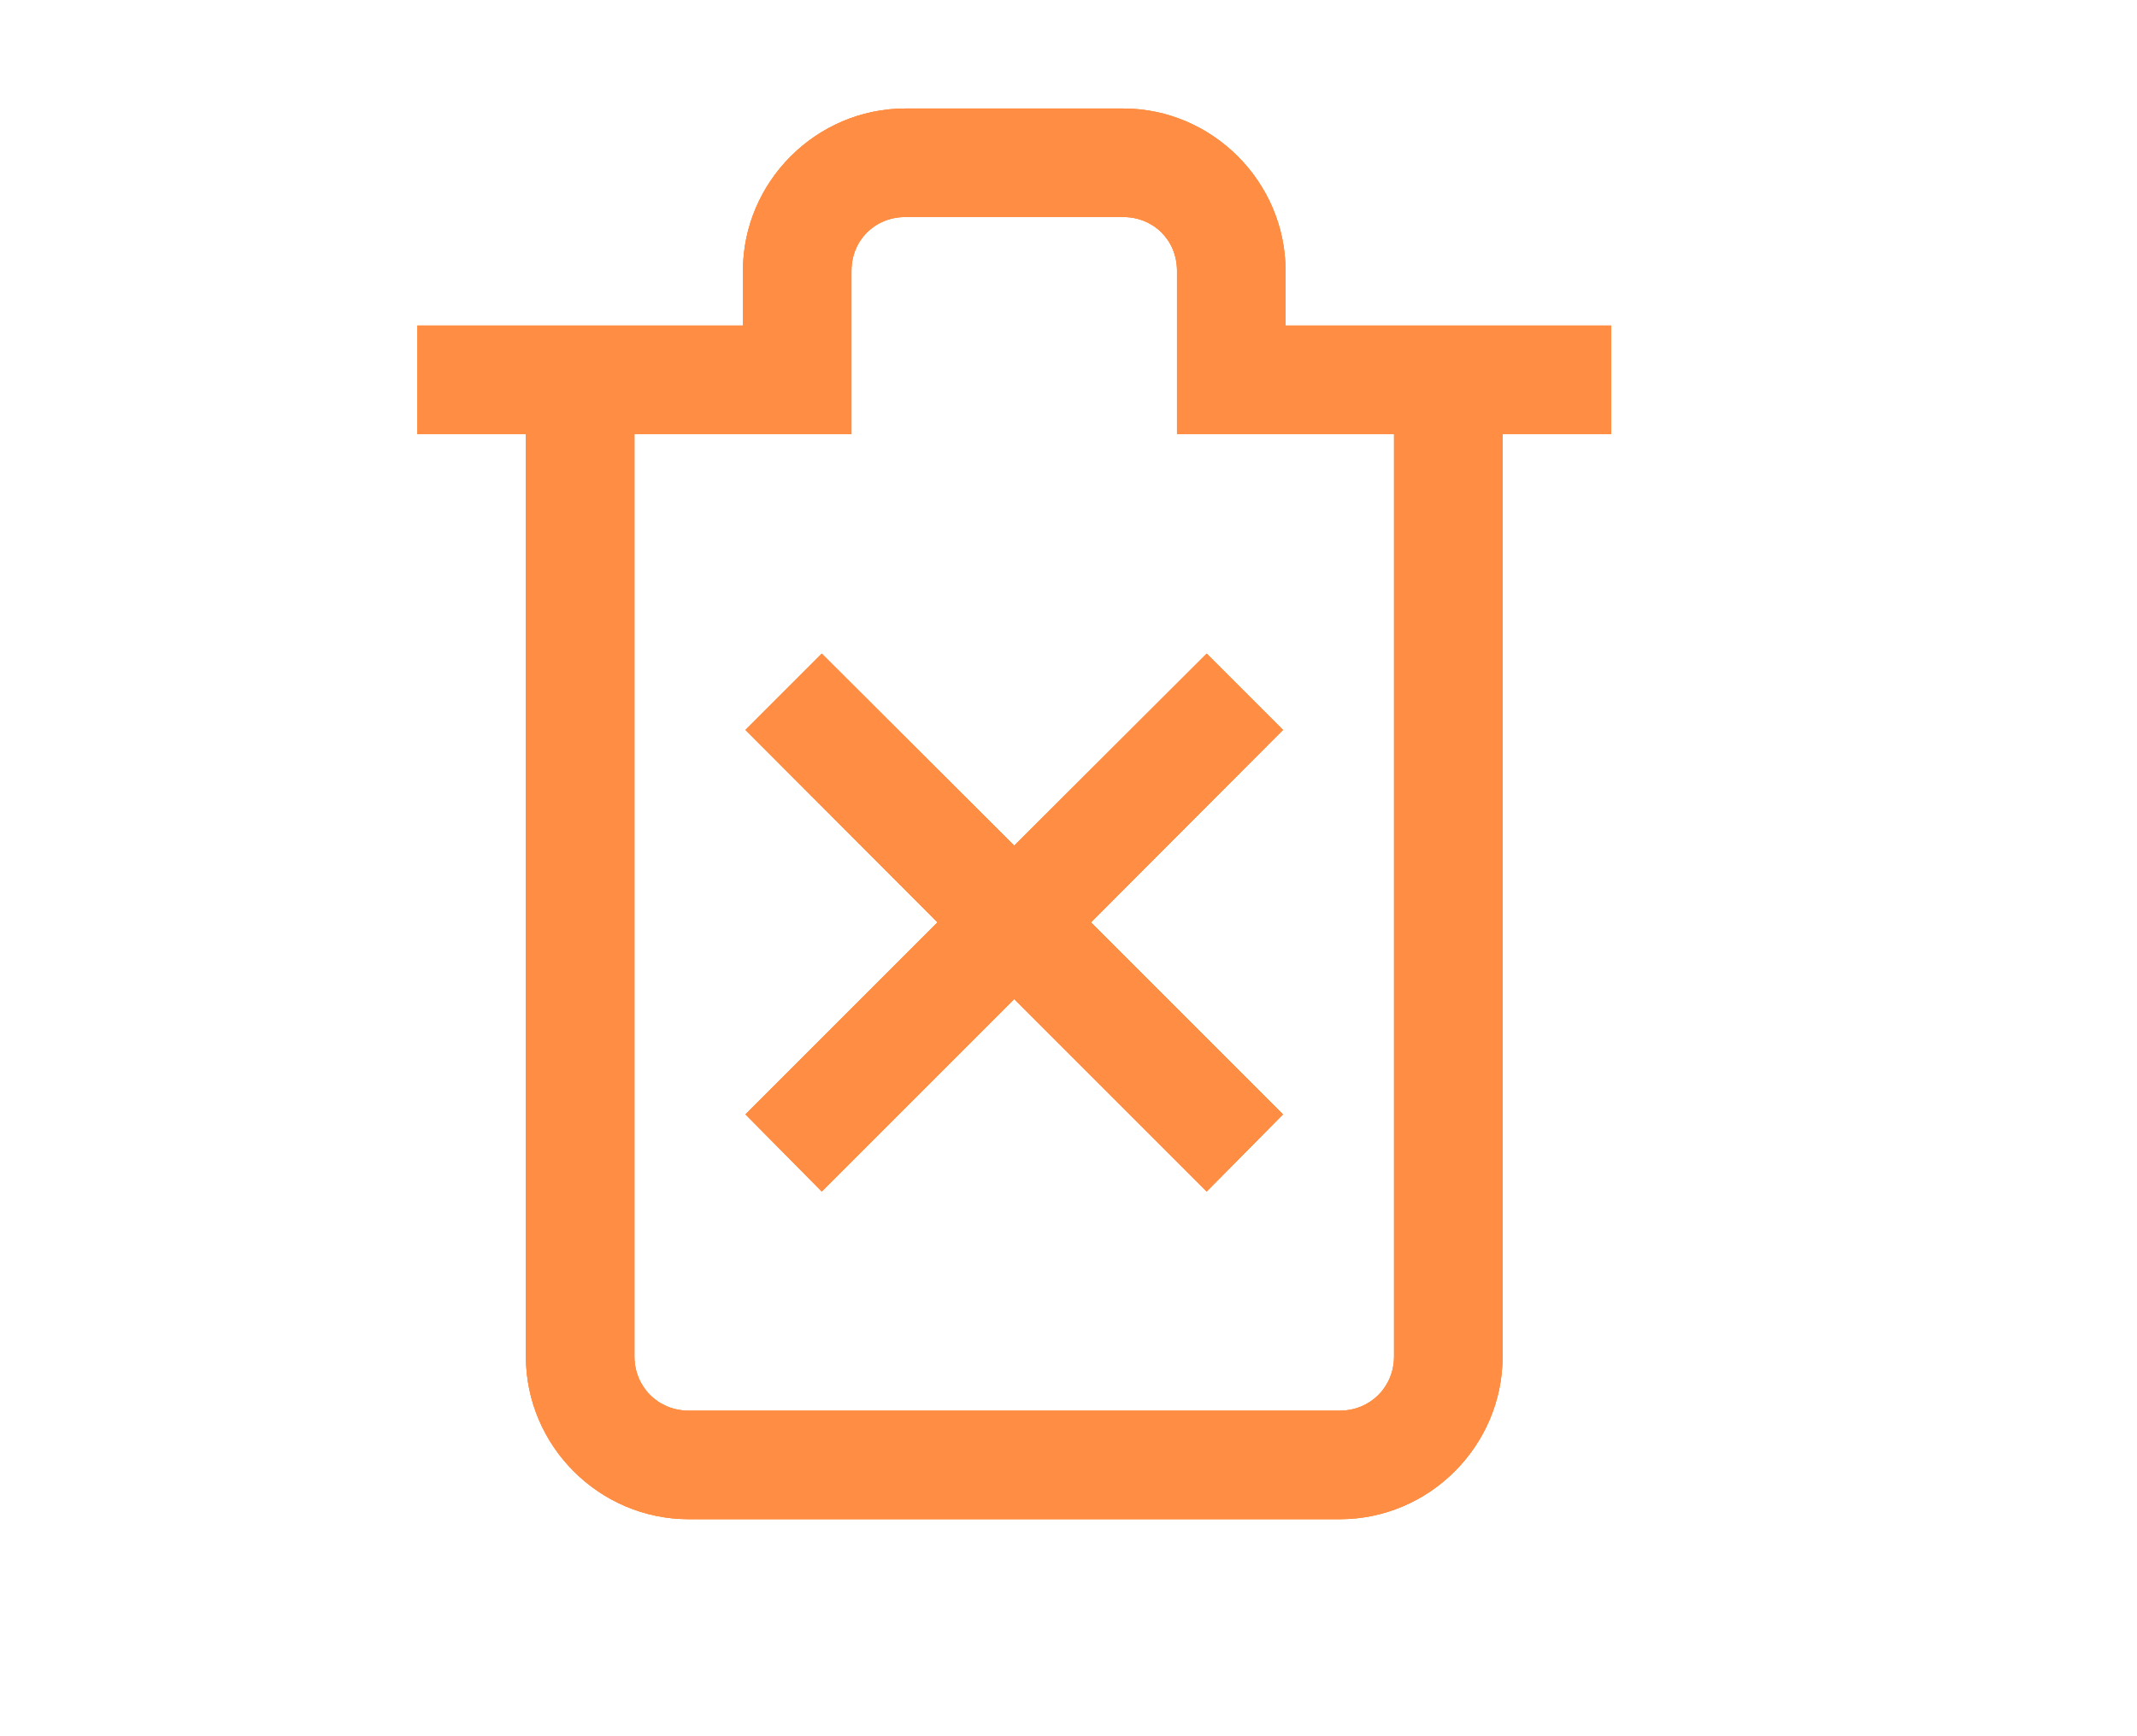 <svg version="1.1" xmlns="http://www.w3.org/2000/svg" width="32" height="26" viewBox="0 0 172 172">
	<defs>
		<filter id="glow" x="-50%" y="-50%" width="300%" height="300%">
			<feGaussianBlur result="blurred" in="SourceGraphic" stdDeviation="10" />
		</filter>

		<filter id="shadow" x="-50%" y="-50%" width="300%" height="300%">
			<feOffset result="offOut" in="SourceAlpha" dx="0" dy="0" />
			<feColorMatrix
			result="matrixOut"
			in="offOut"
			type="matrix"
			values="1 0 0 0 0
					0 1 0 0 0
					0 0 1 0.05 0
					0 0 0 0.2 0"
					/>
			<feGaussianBlur result="blurOut" in="matrixOut" stdDeviation="50" />
		</filter>
	</defs>
	<g>
		<path fill="rgb(255, 168, 95)" d="M69.833,10.75c-8.818,0 -16.083,7.265 -16.083,16.083v5.417h-32.25v10.75h10.75v91.375c0,8.86 7.265,16.125 16.125,16.125h64.5c8.86,0 16.125,-7.265 16.125,-16.125v-91.375h10.75v-10.75h-32.25v-5.417c0,-8.818 -7.265,-16.083 -16.083,-16.083zM69.833,21.5h21.584c3.023,0 5.333,2.31 5.333,5.333v16.167h21.5v91.375c0,3.023 -2.352,5.375 -5.375,5.375h-64.5c-3.023,0 -5.375,-2.352 -5.375,-5.375v-91.375h21.5v-16.167c0,-3.023 2.31,-5.333 5.333,-5.333zM61.561,64.752l-7.559,7.559l19.022,19.064l-19.022,19.022l7.559,7.643l19.064,-19.064l19.064,19.064l7.559,-7.643l-19.022,-19.022l19.022,-19.064l-7.559,-7.559l-19.064,19.022z"></path>
		<path fill="rgb(255, 141, 67)" filter="url(#glow)" d="M69.833,10.75c-8.818,0 -16.083,7.265 -16.083,16.083v5.417h-32.25v10.75h10.75v91.375c0,8.86 7.265,16.125 16.125,16.125h64.5c8.86,0 16.125,-7.265 16.125,-16.125v-91.375h10.75v-10.75h-32.25v-5.417c0,-8.818 -7.265,-16.083 -16.083,-16.083zM69.833,21.5h21.584c3.023,0 5.333,2.31 5.333,5.333v16.167h21.5v91.375c0,3.023 -2.352,5.375 -5.375,5.375h-64.5c-3.023,0 -5.375,-2.352 -5.375,-5.375v-91.375h21.5v-16.167c0,-3.023 2.31,-5.333 5.333,-5.333zM61.561,64.752l-7.559,7.559l19.022,19.064l-19.022,19.022l7.559,7.643l19.064,-19.064l19.064,19.064l7.559,-7.643l-19.022,-19.022l19.022,-19.064l-7.559,-7.559l-19.064,19.022z"></path>
		<path fill="rgb(255, 141, 67)" filter="url(#shadow)" d="M69.833,10.75c-8.818,0 -16.083,7.265 -16.083,16.083v5.417h-32.25v10.75h10.75v91.375c0,8.86 7.265,16.125 16.125,16.125h64.5c8.86,0 16.125,-7.265 16.125,-16.125v-91.375h10.75v-10.75h-32.25v-5.417c0,-8.818 -7.265,-16.083 -16.083,-16.083zM69.833,21.5h21.584c3.023,0 5.333,2.31 5.333,5.333v16.167h21.5v91.375c0,3.023 -2.352,5.375 -5.375,5.375h-64.5c-3.023,0 -5.375,-2.352 -5.375,-5.375v-91.375h21.5v-16.167c0,-3.023 2.31,-5.333 5.333,-5.333zM61.561,64.752l-7.559,7.559l19.022,19.064l-19.022,19.022l7.559,7.643l19.064,-19.064l19.064,19.064l7.559,-7.643l-19.022,-19.022l19.022,-19.064l-7.559,-7.559l-19.064,19.022z"></path>
	</g>
</svg>